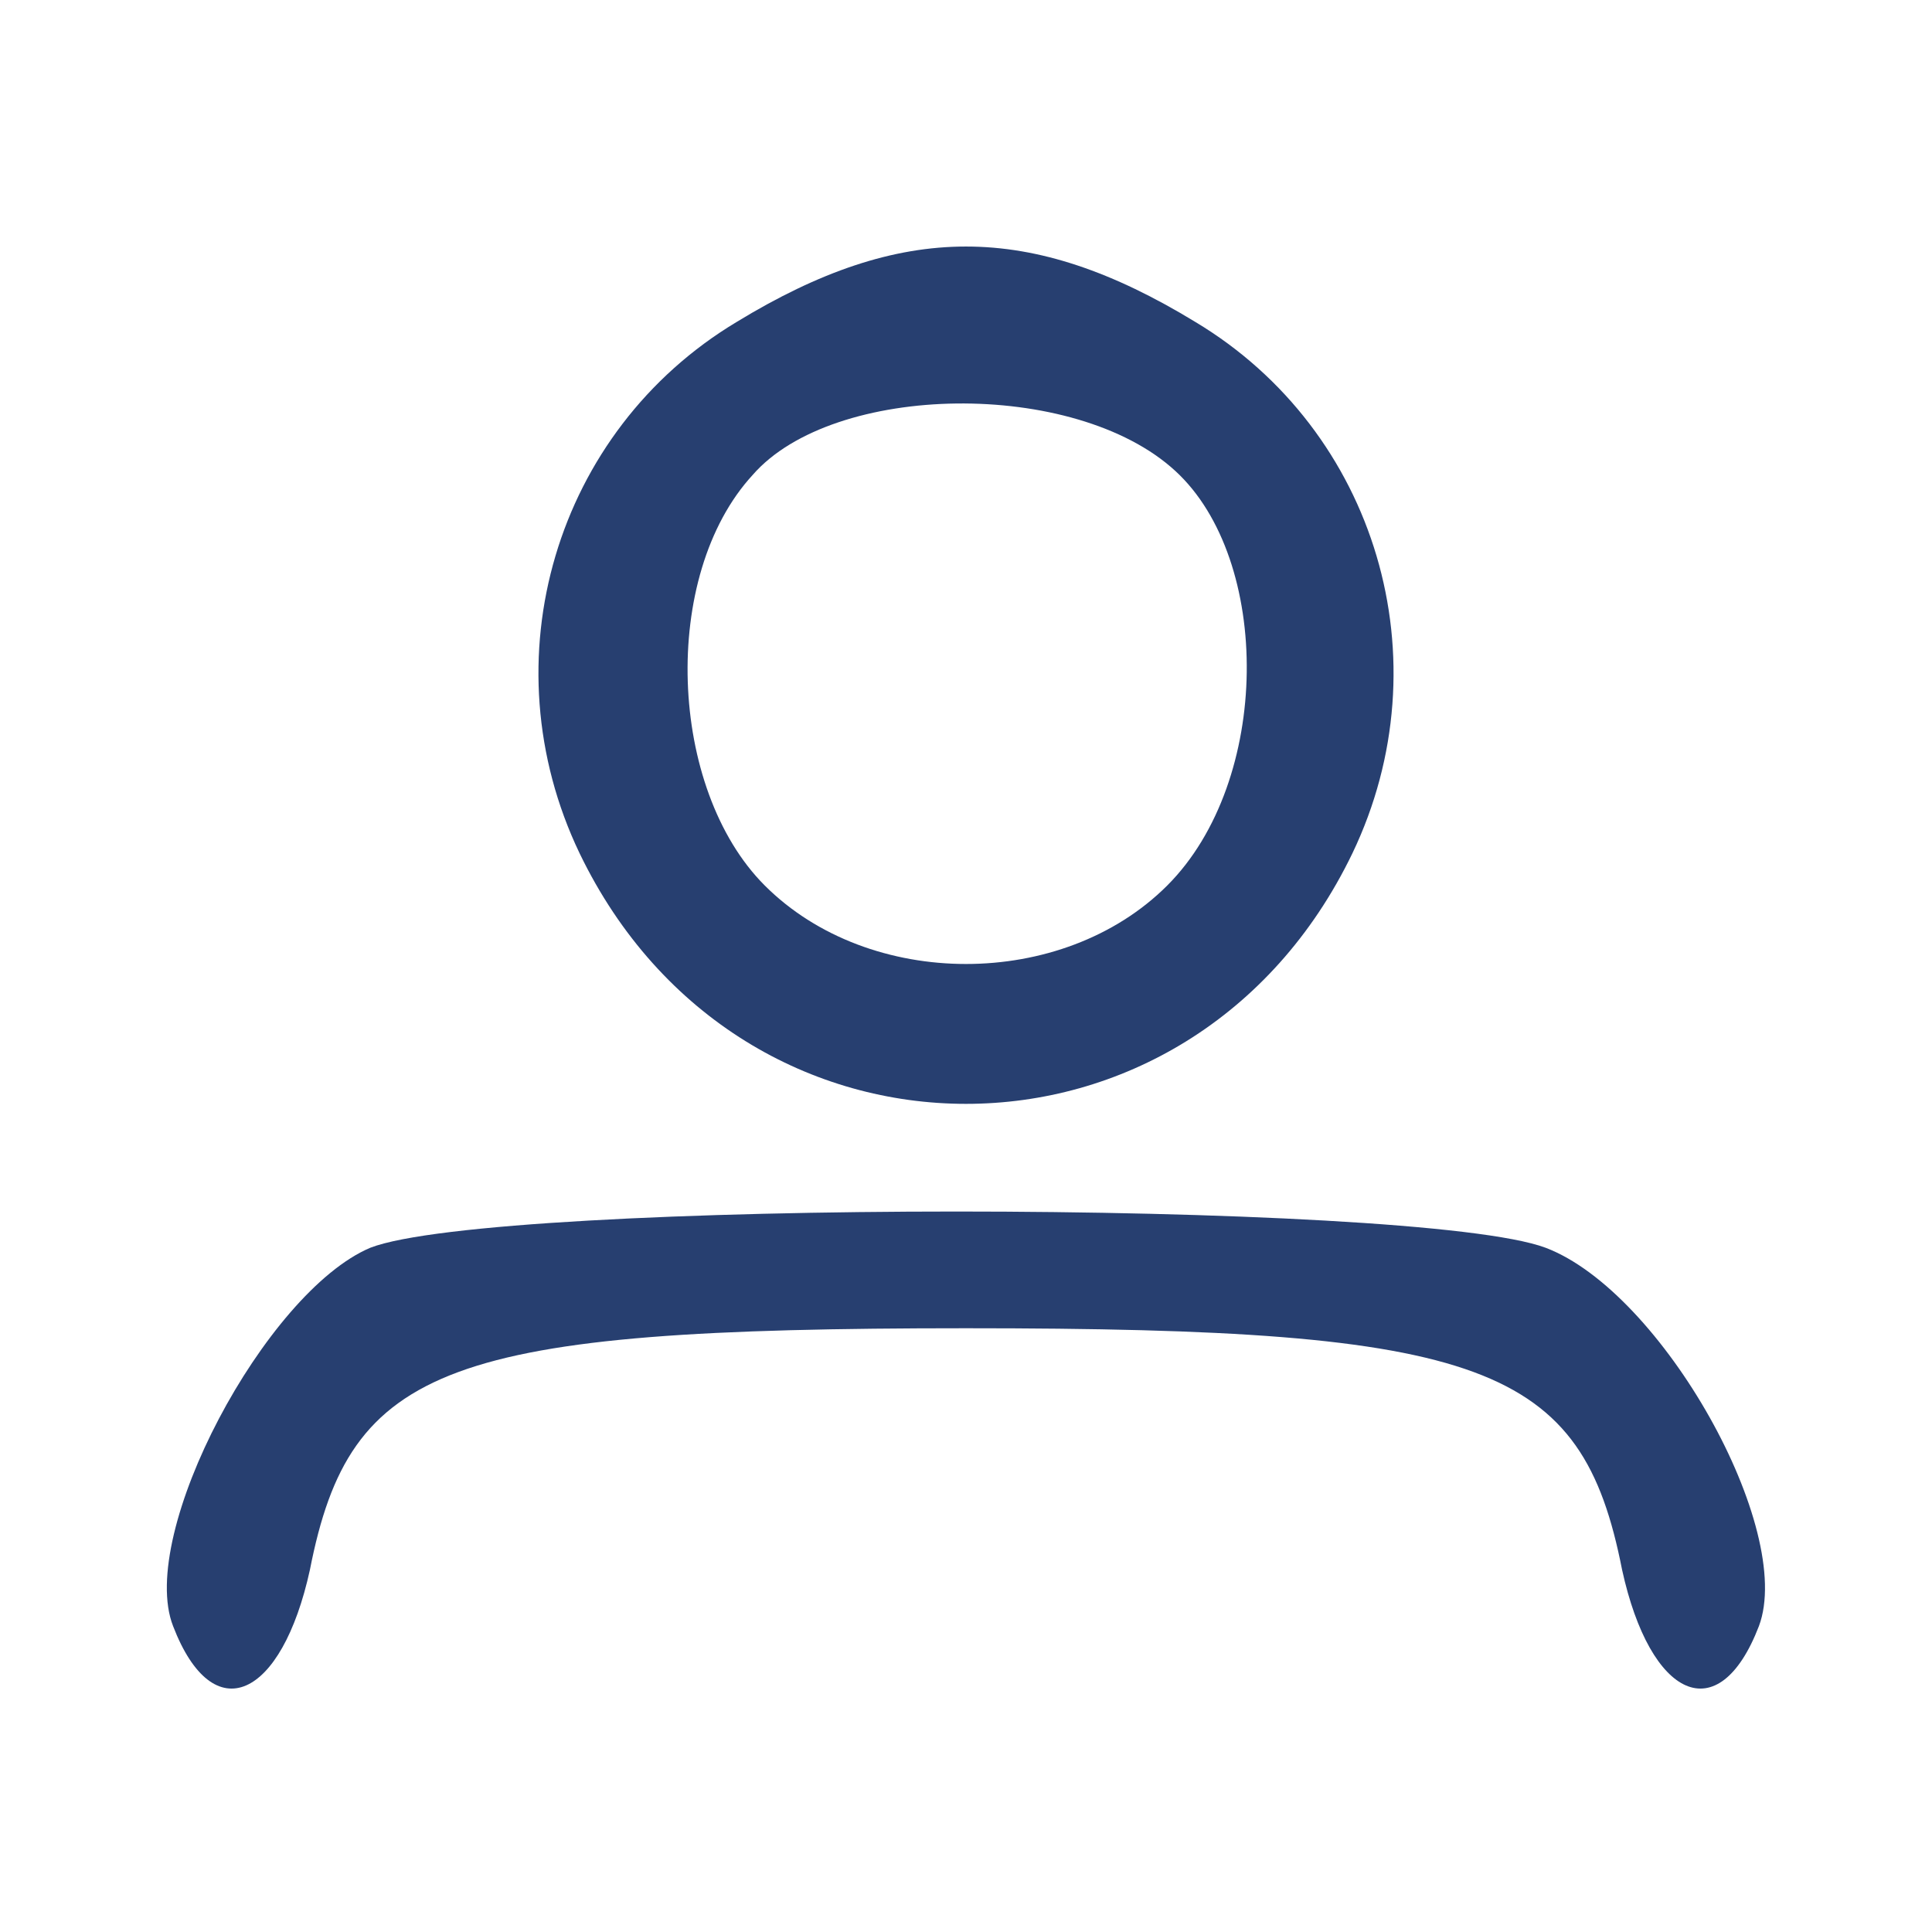 <?xml version="1.0" standalone="no"?>
<!DOCTYPE svg PUBLIC "-//W3C//DTD SVG 20010904//EN"
 "http://www.w3.org/TR/2001/REC-SVG-20010904/DTD/svg10.dtd">
<svg version="1.0" xmlns="http://www.w3.org/2000/svg"
 width="48pt" height="48pt" viewBox="0 0 48 48"
 preserveAspectRatio="xMidYMid meet">

<g transform="translate(0,48) scale(0.1,-0.1)"
fill="#273F70" stroke="none">
<path d="M183 400 c-45 -27 -62 -84 -39 -132 40 -83 152 -83 192 0 23 48 6
105 -39 132 -41 25 -73 25 -114 0z m109 -37 c24 -22 24 -77 -2 -103 -26 -26
-74 -26 -100 0 -24 24 -26 77 -3 102 20 23 80 24 105 1z"/>
<path d="M92 170 c-26 -11 -58 -71 -49 -94 10 -26 27 -18 34 14 10 51 34 60
163 60 129 0 153 -9 163 -60 7 -32 24 -40 34 -14 9 24 -24 83 -53 94 -32 12
-261 12 -292 0z"/>
</g>
</svg>
